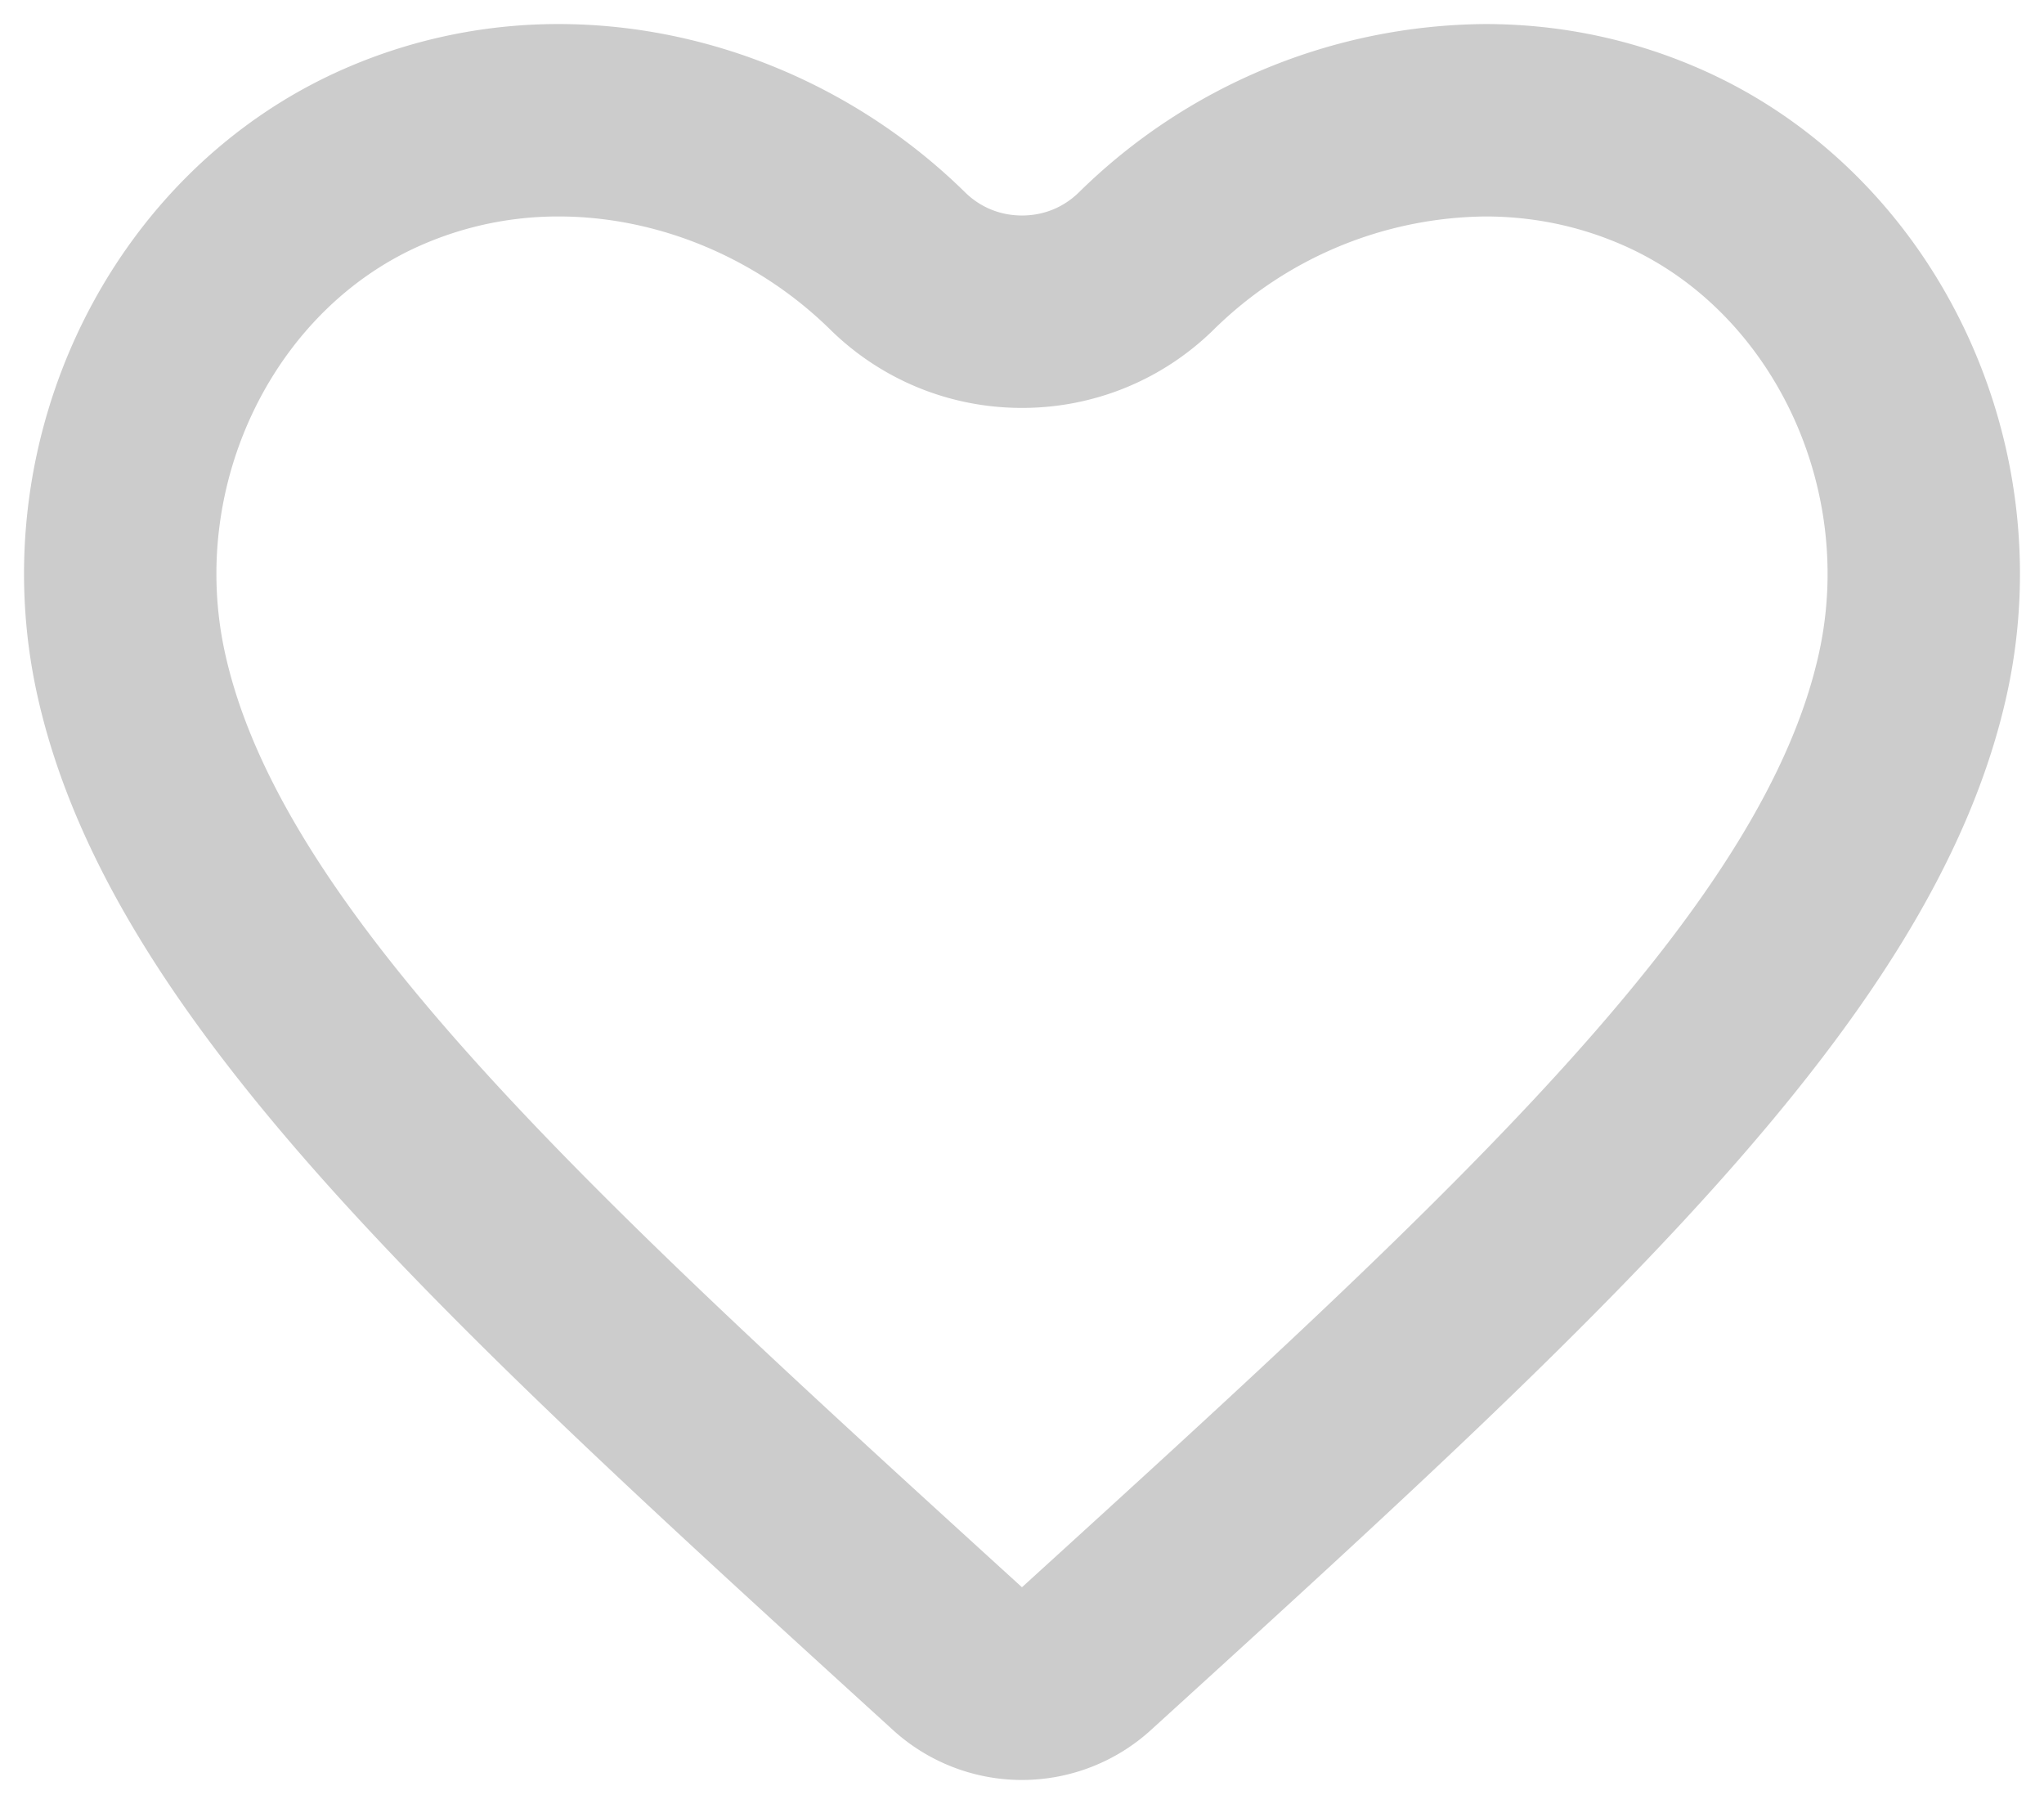 <svg xmlns="http://www.w3.org/2000/svg" width="17" height="15" viewBox="0 0 17 15">
    <path fill="none" fill-rule="evenodd" stroke="#CCC" stroke-linecap="round" stroke-linejoin="round" stroke-width="1.6" d="M7.466 2.17c.277.272.644.422 1.034.422s.757-.15 1.034-.422A4.066 4.066 0 0 1 12.354 1c.494 0 .974.097 1.426.289 1.607.68 2.523 2.537 2.129 4.317-.534 2.416-3.191 4.835-6.874 8.187a.793.793 0 0 1-1.075-.004C4.282 10.44 1.625 8.022 1.091 5.606c-.394-1.78.522-3.636 2.13-4.317A3.63 3.63 0 0 1 4.646 1c1.036 0 2.064.427 2.82 1.17z"/>
</svg>
